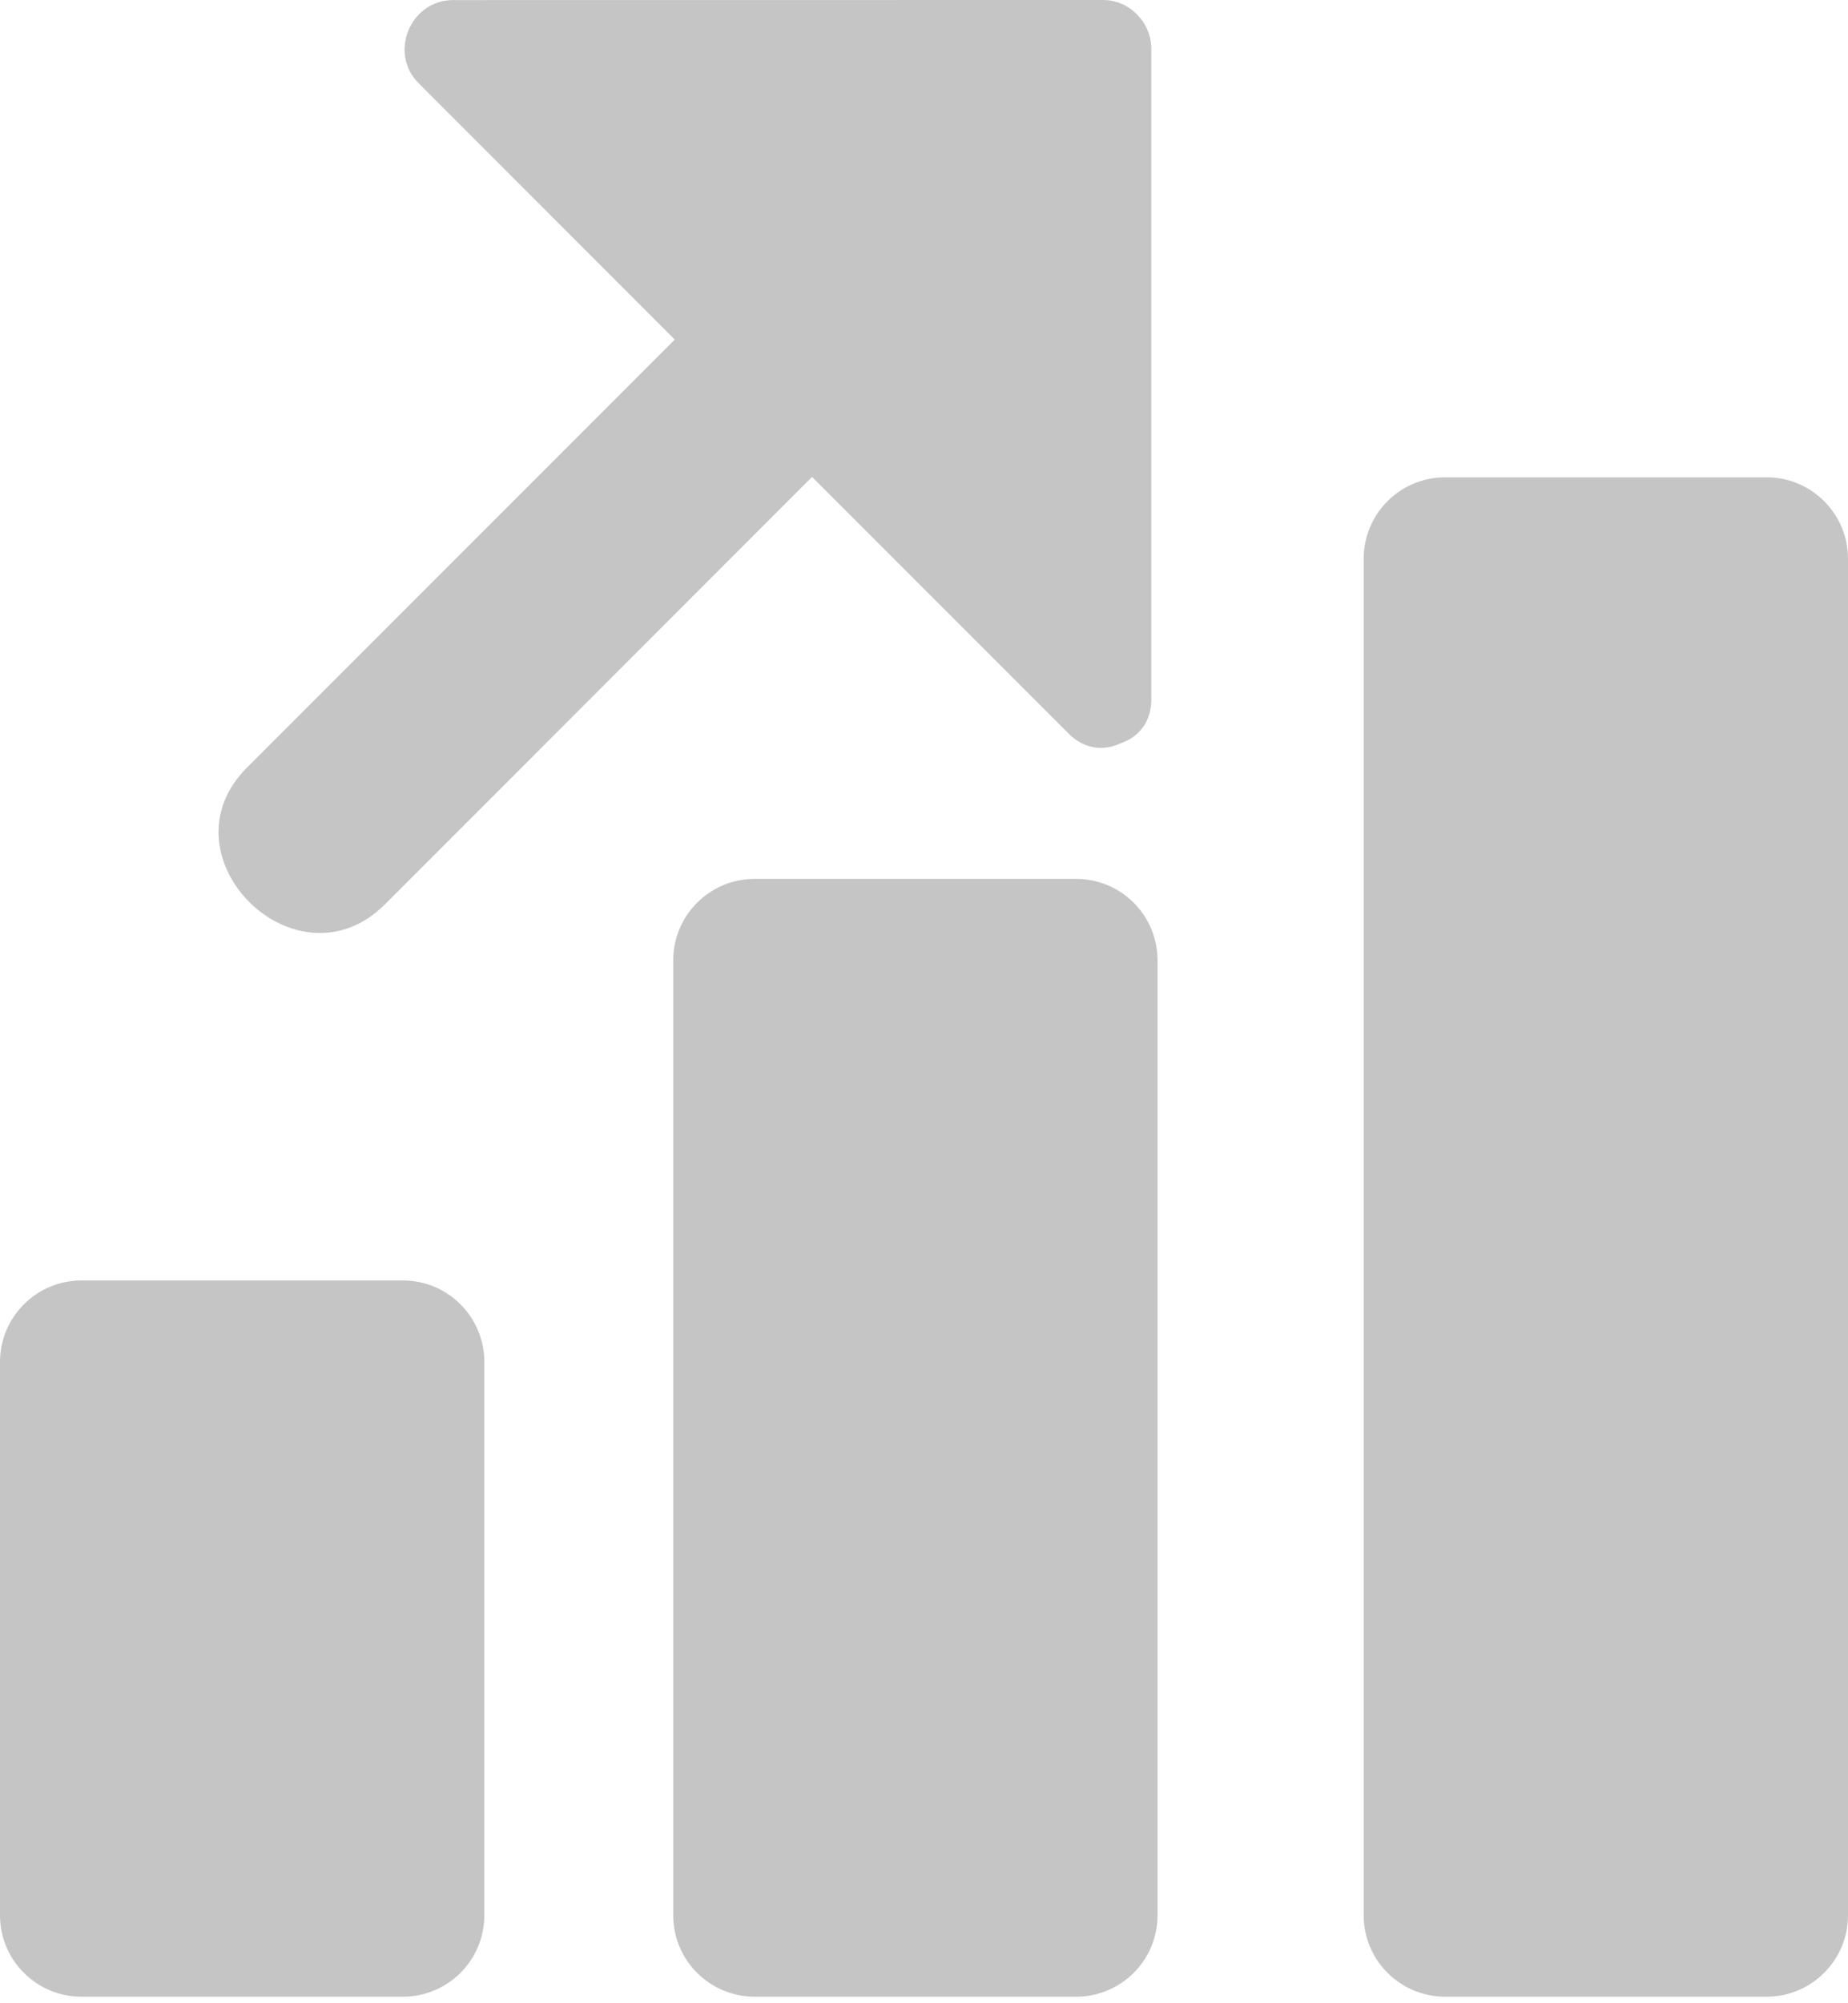 <svg width="24" height="26" viewBox="0 0 24 26" fill="none" xmlns="http://www.w3.org/2000/svg">
<path d="M14.952 9.079C14.952 6.264 14.952 3.449 14.952 0.635C14.952 0.293 14.671 0 14.326 0C11.512 0 8.698 0 5.884 0.001C5.33 0.001 5.043 0.686 5.436 1.079C6.545 2.188 7.654 3.298 8.763 4.407C6.912 6.259 5.06 8.11 3.208 9.962C2.059 11.111 3.849 12.888 5.001 11.736C6.85 9.887 8.698 8.039 10.546 6.19C11.658 7.301 12.768 8.412 13.879 9.522C14.089 9.733 14.342 9.745 14.549 9.649C14.773 9.575 14.952 9.385 14.952 9.079Z" fill="#C5C5C5"/>
<path d="M6.29 24.858C6.29 25.442 5.817 25.915 5.232 25.915H1.058C0.474 25.915 0 25.442 0 24.858V17.677C0 17.093 0.474 16.619 1.058 16.619H5.232C5.817 16.619 6.29 17.093 6.29 17.677V24.858Z" fill="#C5C5C5"/>
<path d="M15.033 24.858C15.033 25.442 14.56 25.915 13.975 25.915H9.801C9.217 25.915 8.743 25.442 8.743 24.858V12.465C8.743 11.88 9.217 11.407 9.801 11.407H13.975C14.56 11.407 15.033 11.88 15.033 12.465V24.858Z" fill="#C5C5C5"/>
<path d="M24 24.858C24 25.442 23.526 25.915 22.942 25.915H18.768C18.184 25.915 17.71 25.442 17.71 24.858V7.253C17.71 6.668 18.184 6.195 18.768 6.195H22.942C23.526 6.195 24 6.668 24 7.253V24.858Z" fill="#C5C5C5"/>
</svg>
